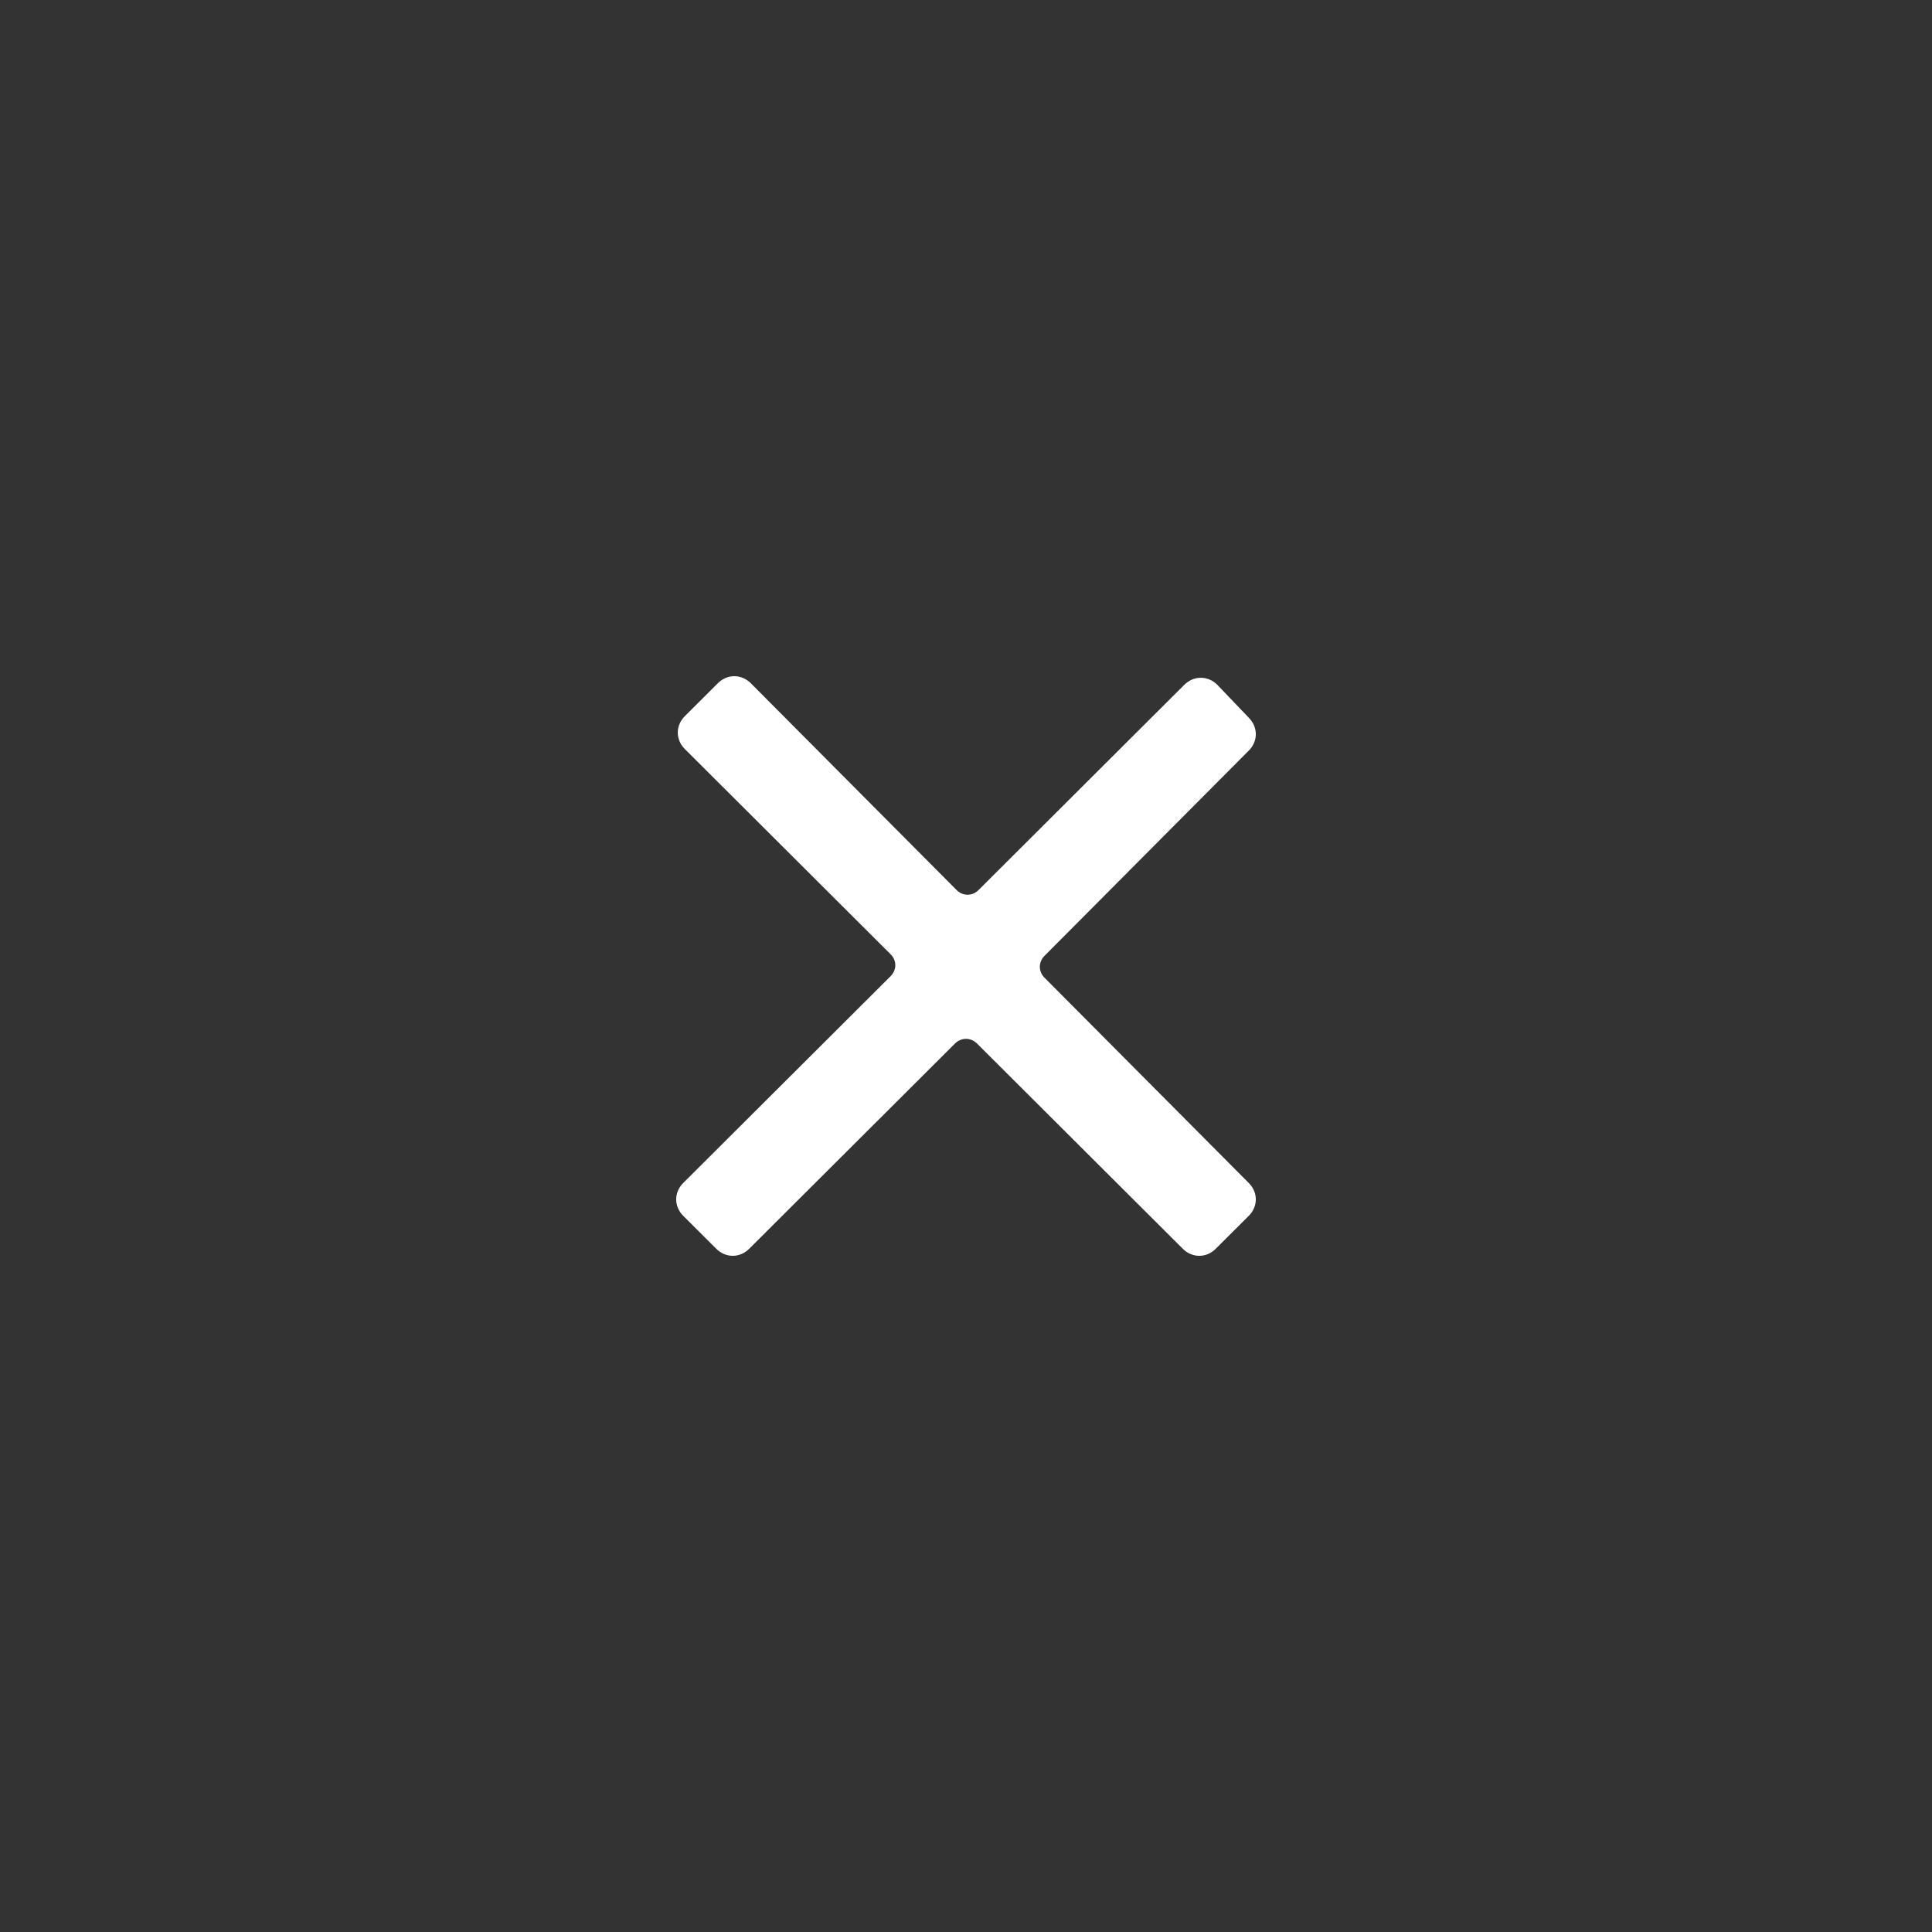  <svg id="curuchat-chat-close-icon" viewBox="0 0 40 40" style="display: block;" version="1.1"
             xmlns="http://www.w3.org/2000/svg" xmlns:xlink="http://www.w3.org/1999/xlink">
            <rect x="0" y="0" width="40" height="40" fill="#333333" stroke="none"/>
            <g id="Page-1" stroke="none" stroke-width="1" fill="none" fill-rule="evenodd">
                <g id="Close" fill="#FFFFFF" fill-rule="nonzero">
                    <g id="close" transform="translate(14, 14)">
                        <path d="M7.626,5.789 L11.854,1.541 C12.049,1.346 12.049,1.054 11.854,0.859 L11.203,0.178 C11.008,-0.016 10.715,-0.016 10.52,0.178 L6.26,4.427 C6.13,4.557 5.935,4.557 5.805,4.427 L1.545,0.146 C1.35,-0.049 1.057,-0.049 0.862,0.146 L0.179,0.827 C-0.016,1.022 -0.016,1.314 0.179,1.508 L4.439,5.757 C4.569,5.886 4.569,6.081 4.439,6.211 L0.146,10.492 C-0.049,10.686 -0.049,10.978 0.146,11.173 L0.829,11.854 C1.024,12.049 1.317,12.049 1.512,11.854 L5.772,7.605 C5.902,7.476 6.098,7.476 6.228,7.605 L10.488,11.854 C10.683,12.049 10.976,12.049 11.171,11.854 L11.854,11.173 C12.049,10.978 12.049,10.686 11.854,10.492 L7.626,6.243 C7.496,6.114 7.496,5.919 7.626,5.789 Z"
                              id="path-1"></path>
                    </g>
                </g>
            </g>
        </svg>